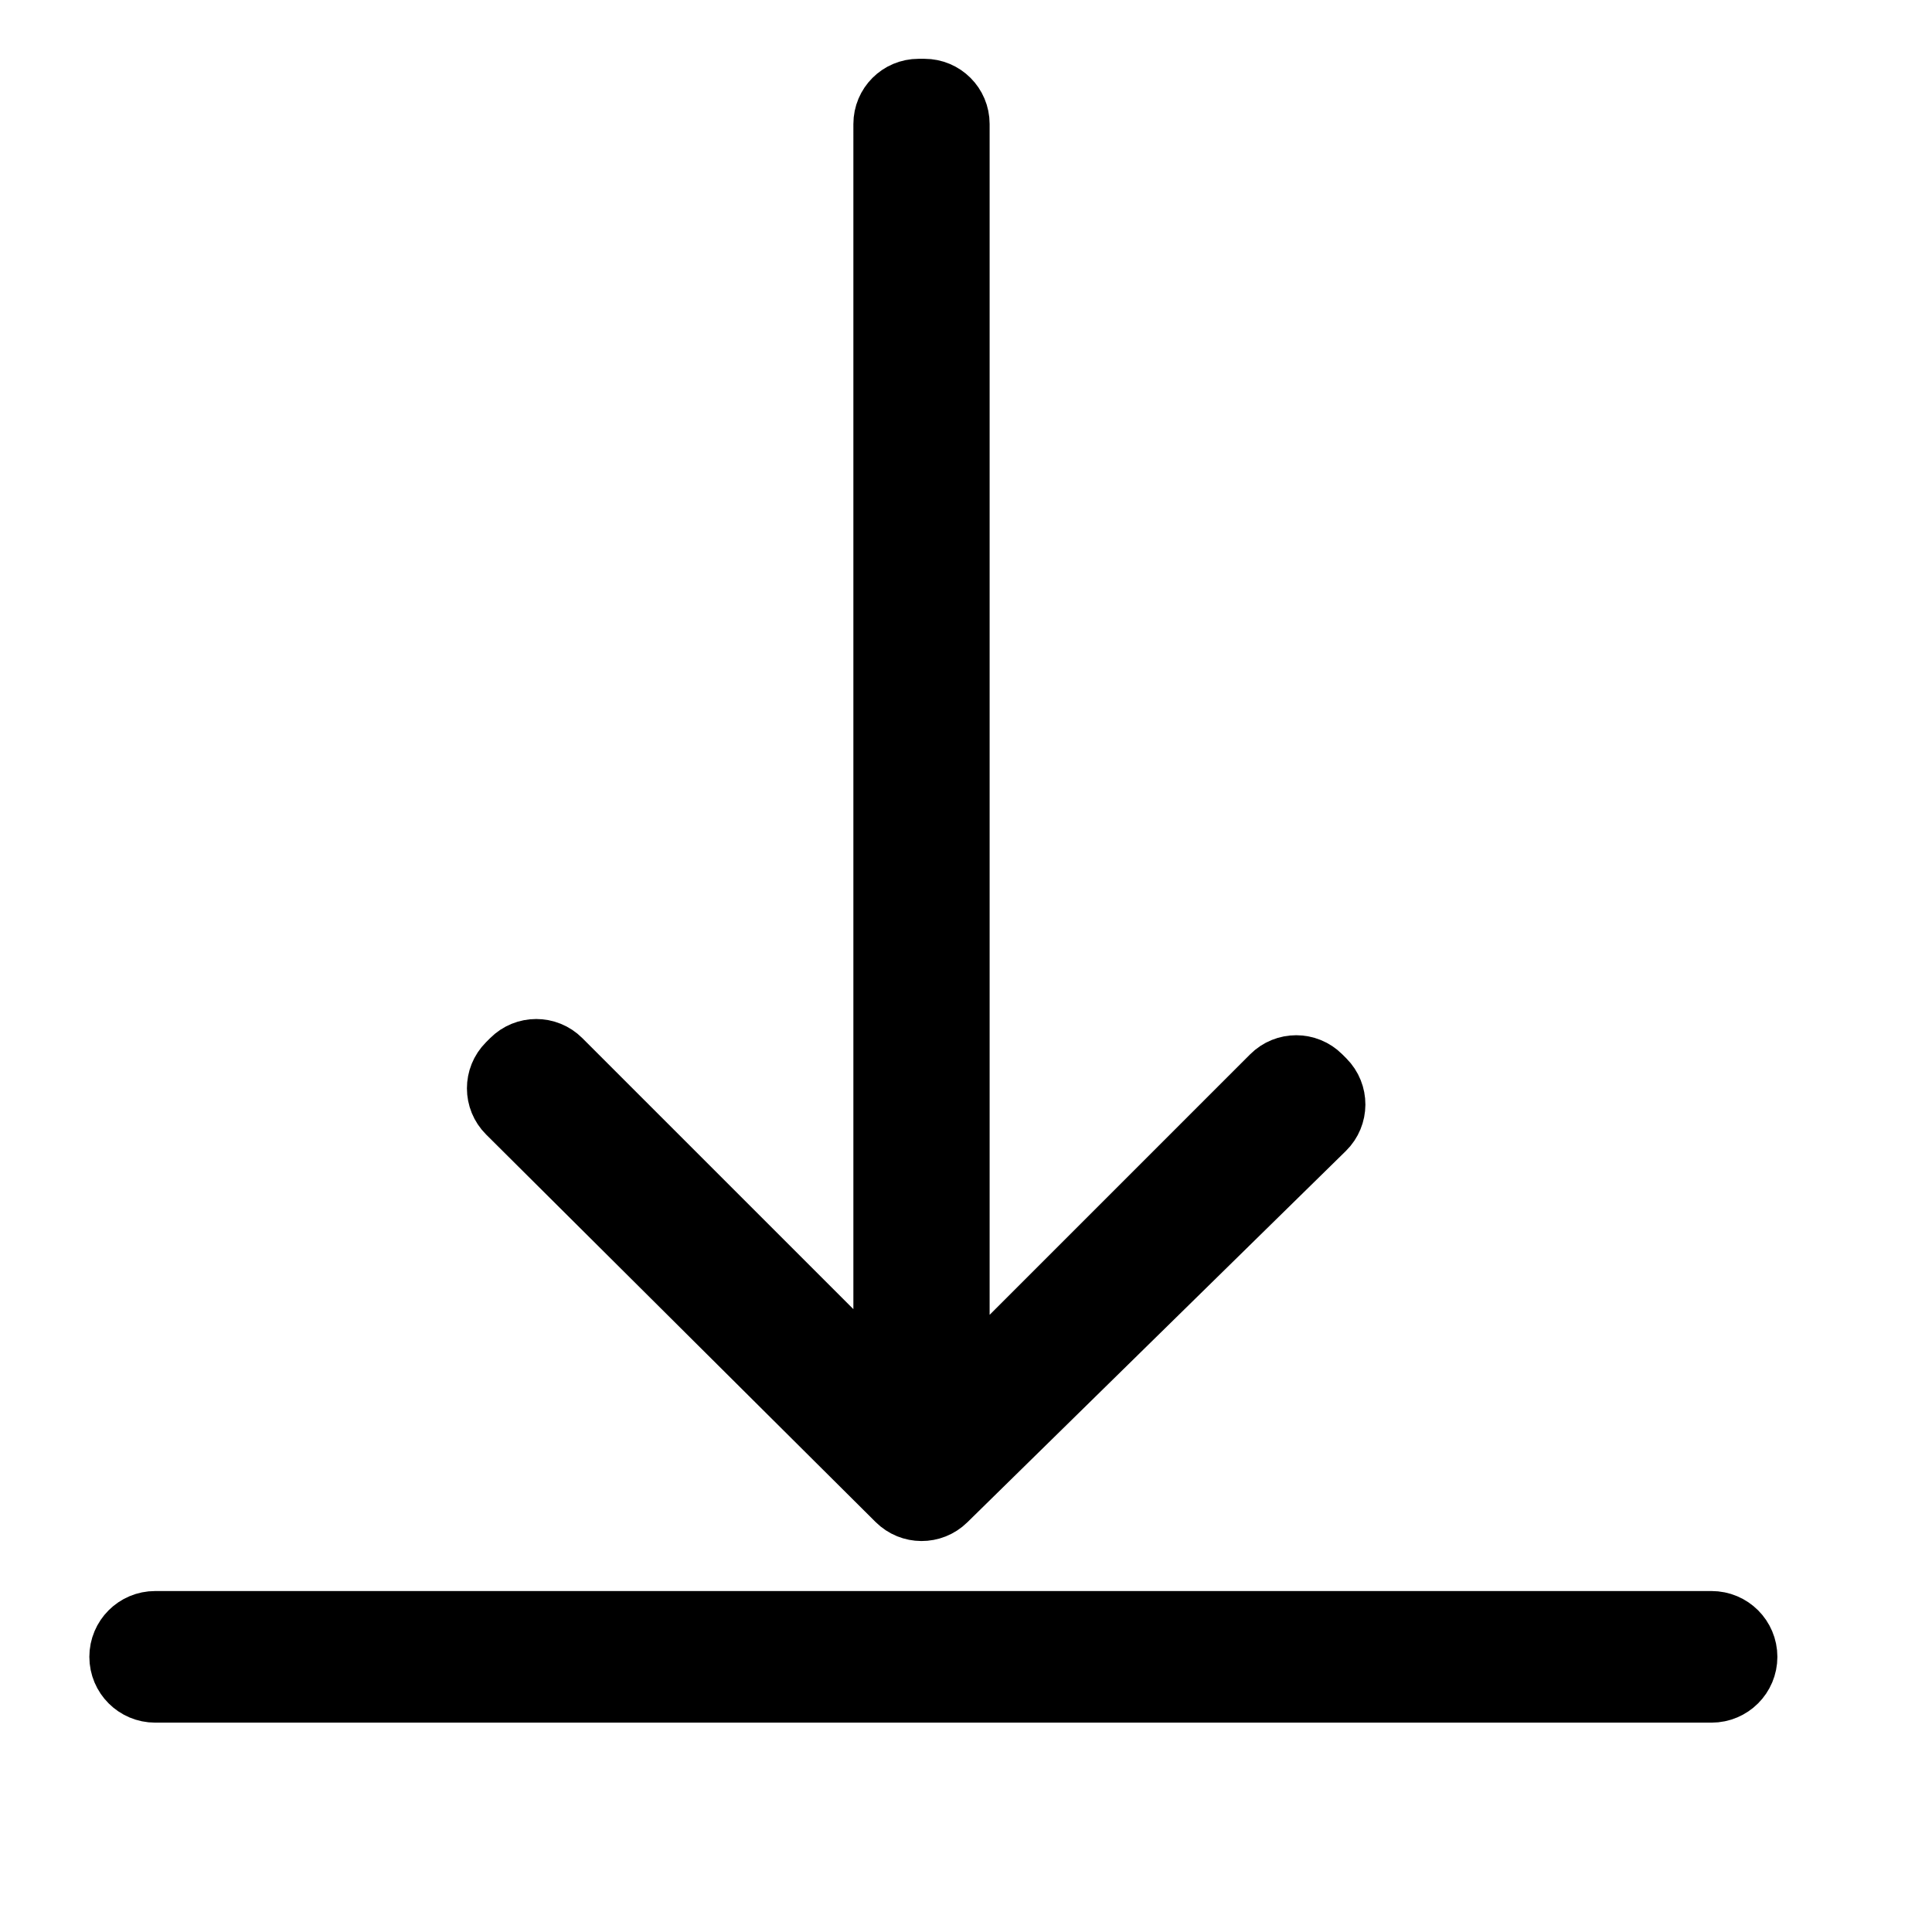 <?xml version="1.0" encoding="utf-8"?>
<!-- Generator: Adobe Illustrator 23.0.1, SVG Export Plug-In . SVG Version: 6.00 Build 0)  -->
<svg version="1.1" id="Layer_1" xmlns="http://www.w3.org/2000/svg" xmlns:xlink="http://www.w3.org/1999/xlink" x="0px" y="0px"
	 viewBox="0 0 1417.32 1417.32" style="enable-background:new 0 0 1417.32 1417.32;" xml:space="preserve">
<style type="text/css">
	.st0{stroke:#000000;stroke-width:60;stroke-miterlimit:10;}
	.st1{stroke:#000000;stroke-width:68;stroke-miterlimit:10;}
</style>
<path class="st0" d="M966.44,797.61l-2.94-2.94c-6.96-6.96-18.24-6.96-25.19,0l-211.91,211.91c-11.22,11.22-30.41,3.27-30.41-12.6
	V90.95c0-9.84-7.98-17.81-17.81-17.81h-4.33c-9.84,0-17.81,7.98-17.81,17.81V989.8c0,15.87-19.19,23.82-30.41,12.6L405.98,782.77
	c-6.96-6.96-18.24-6.96-25.19,0l-3.03,3.03c-6.97,6.97-6.96,18.27,0.03,25.23l285.74,284.29c6.91,6.88,18.08,6.92,25.04,0.09
	l277.76-272.48C973.39,815.98,973.44,804.61,966.44,797.61z"/>
<path class="st1" d="M99.55,1215.46L99.55,1215.46c0,7.88,6.39,14.27,14.27,14.27h1141.8c7.88,0,14.27-6.39,14.27-14.27v0
	c0-7.88-6.39-14.27-14.27-14.27H113.83C105.94,1201.18,99.55,1207.57,99.55,1215.46z"/>
</svg>
